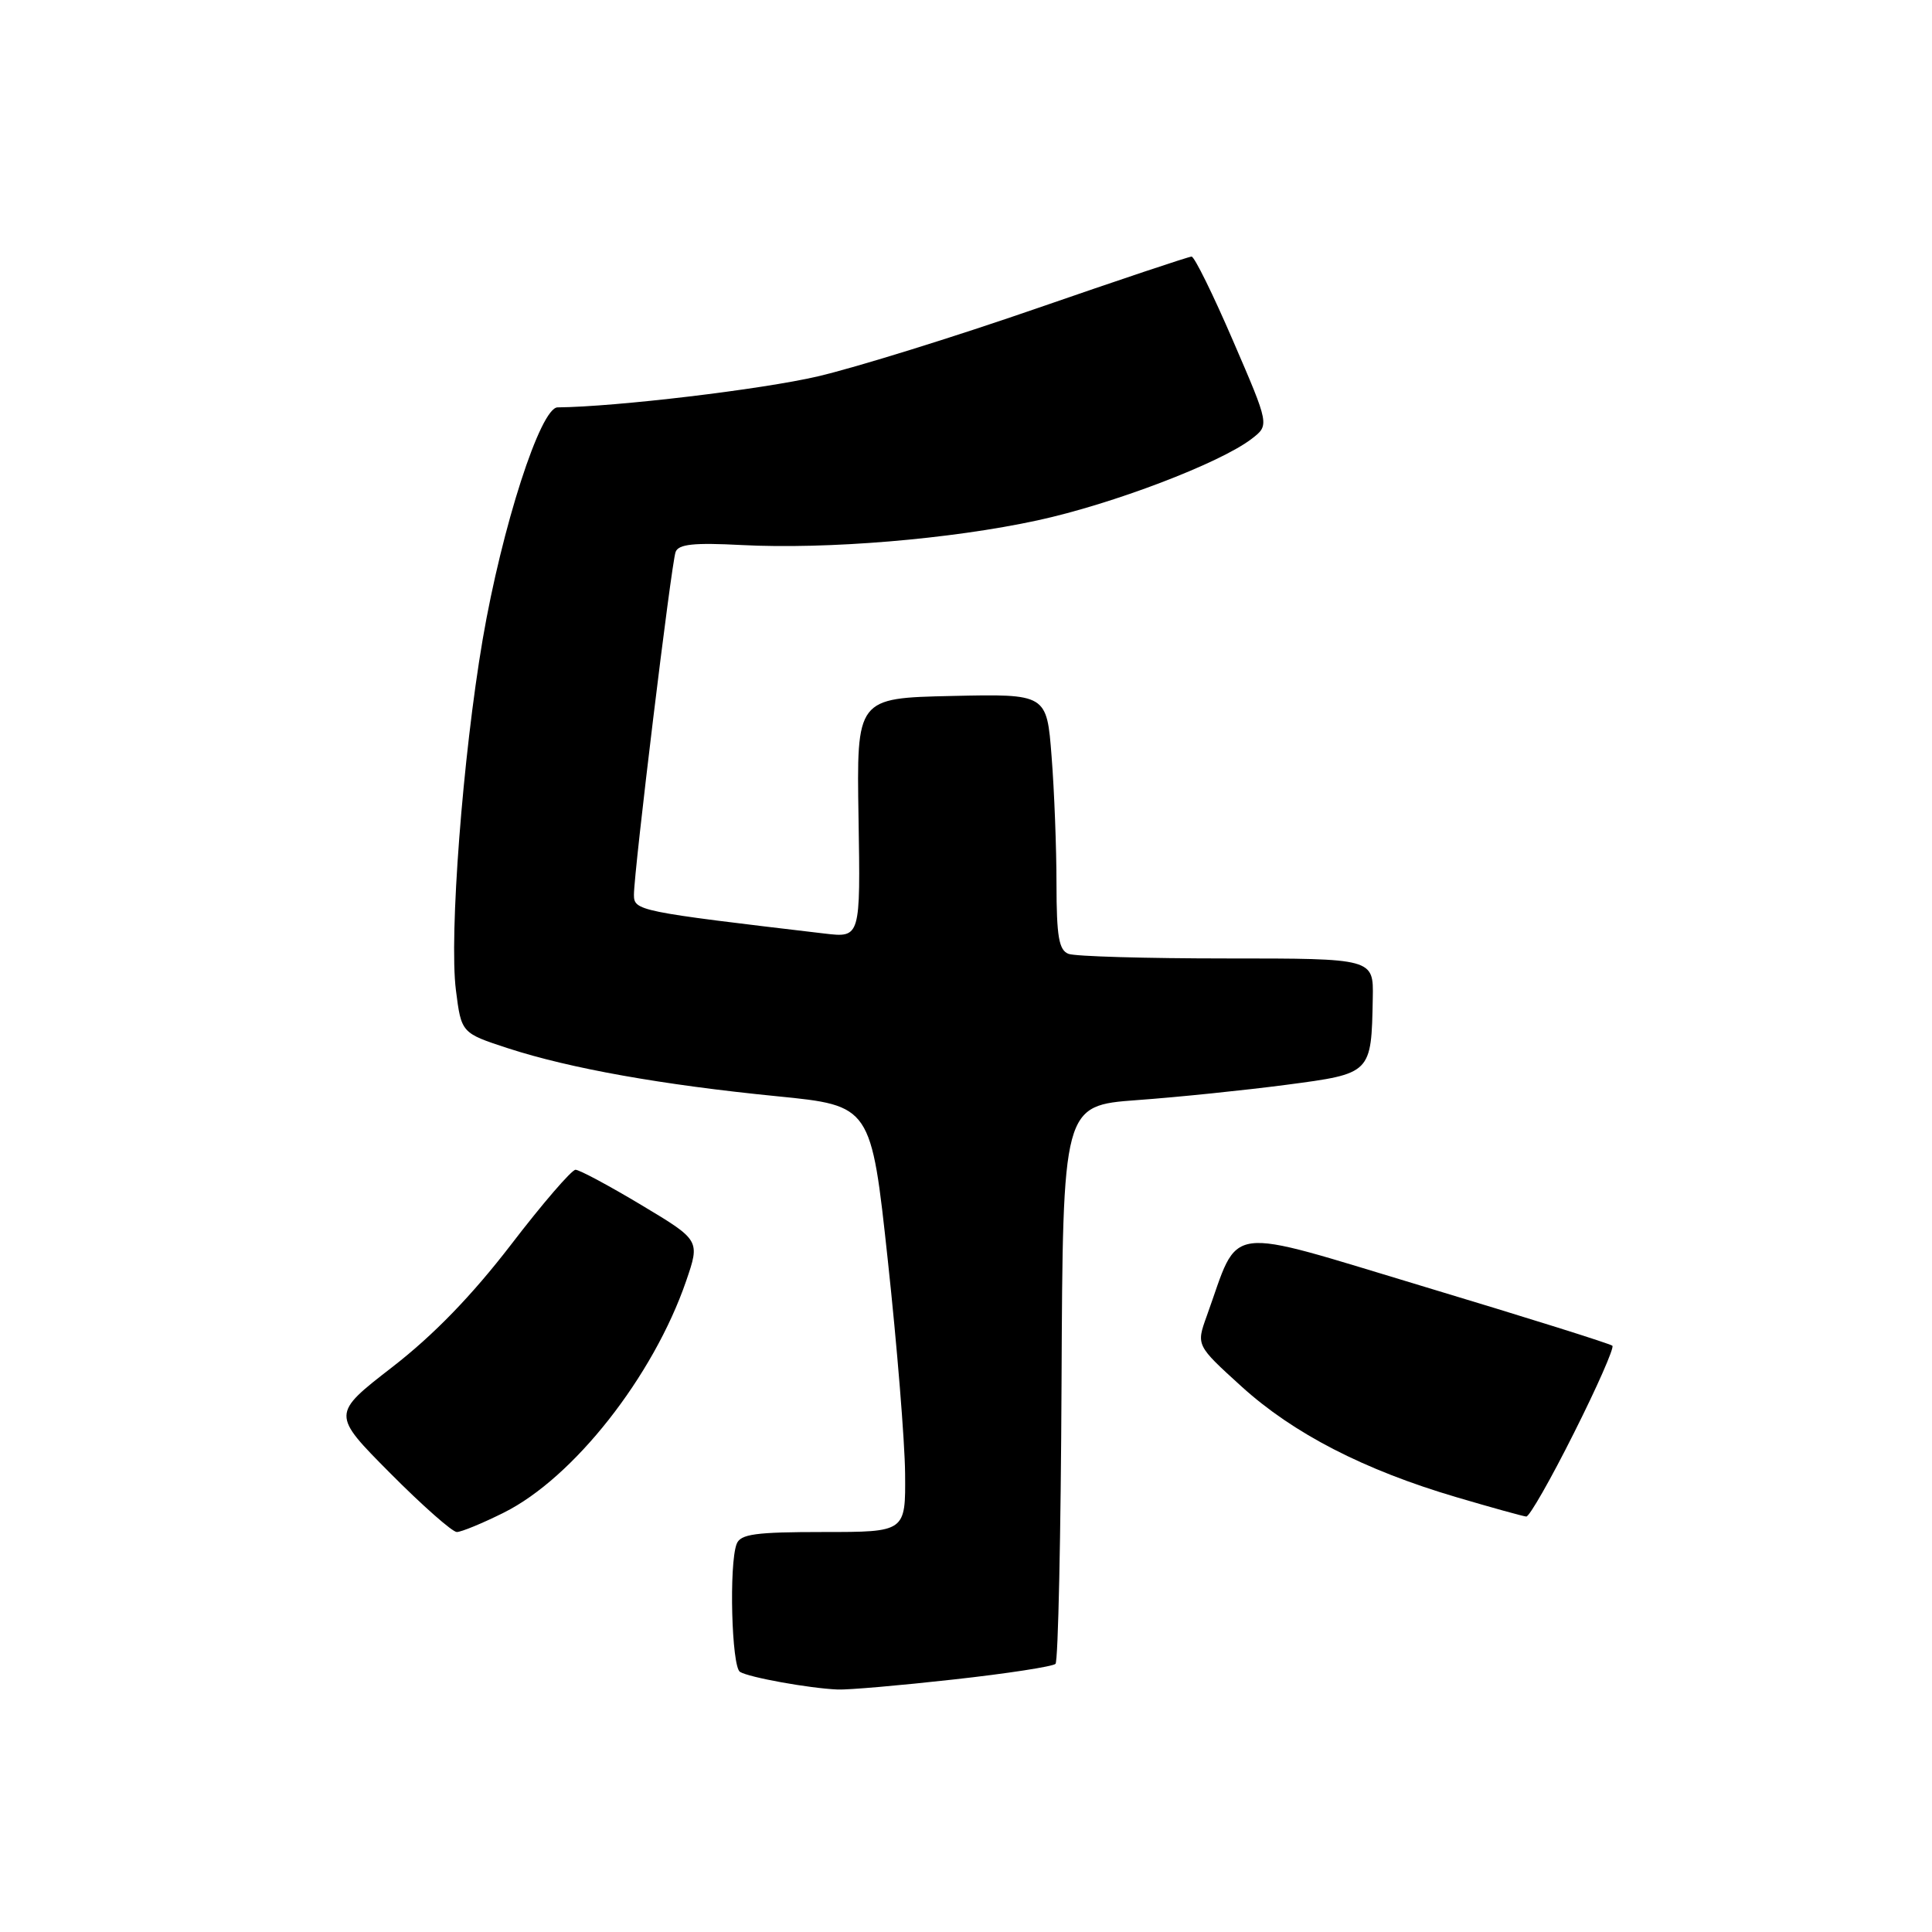 <?xml version="1.0" encoding="UTF-8" standalone="no"?>
<!DOCTYPE svg PUBLIC "-//W3C//DTD SVG 1.1//EN" "http://www.w3.org/Graphics/SVG/1.1/DTD/svg11.dtd" >
<svg xmlns="http://www.w3.org/2000/svg" xmlns:xlink="http://www.w3.org/1999/xlink" version="1.1" viewBox="0 0 256 256">
 <g >
 <path fill="currentColor"
d=" M 126.36 222.54 C 133.44 221.76 139.51 220.82 139.86 220.47 C 140.21 220.12 140.57 203.33 140.66 183.17 C 140.83 146.50 140.83 146.50 150.66 145.77 C 156.07 145.38 164.98 144.46 170.46 143.74 C 181.75 142.25 181.71 142.29 181.90 132.25 C 182.00 127.00 182.00 127.00 162.58 127.00 C 151.90 127.00 142.45 126.73 141.58 126.39 C 140.31 125.90 140.00 124.10 139.99 117.14 C 139.99 112.39 139.70 104.77 139.34 100.22 C 138.70 91.94 138.70 91.94 126.10 92.22 C 113.50 92.50 113.50 92.50 113.76 108.38 C 114.02 124.26 114.02 124.26 109.26 123.70 C 84.49 120.78 84.00 120.68 84.00 118.55 C 84.01 115.37 88.95 74.67 89.52 73.14 C 89.90 72.10 91.94 71.89 98.26 72.22 C 109.61 72.81 125.97 71.45 137.48 68.95 C 147.38 66.81 161.67 61.37 165.86 58.14 C 168.21 56.33 168.21 56.33 163.39 45.17 C 160.74 39.02 158.27 34.00 157.89 34.00 C 157.51 34.00 148.27 37.09 137.35 40.87 C 126.43 44.65 113.39 48.70 108.37 49.87 C 100.98 51.60 81.60 53.91 73.88 53.98 C 71.61 54.01 66.52 69.78 63.96 84.71 C 61.32 100.15 59.50 124.02 60.41 131.19 C 61.13 136.88 61.13 136.88 67.31 138.90 C 75.51 141.57 87.71 143.75 102.97 145.26 C 115.43 146.50 115.43 146.50 117.64 167.00 C 118.86 178.28 119.89 190.99 119.93 195.25 C 120.00 203.00 120.00 203.00 109.11 203.00 C 100.10 203.00 98.11 203.27 97.61 204.58 C 96.58 207.26 96.94 220.84 98.05 221.53 C 99.24 222.27 107.23 223.71 111.00 223.87 C 112.38 223.93 119.29 223.33 126.36 222.54 Z  M 66.76 200.43 C 75.98 195.84 86.56 182.39 90.91 169.76 C 92.77 164.34 92.77 164.34 84.98 159.67 C 80.69 157.10 76.77 155.00 76.26 155.00 C 75.75 155.00 71.89 159.47 67.70 164.94 C 62.52 171.67 57.47 176.89 52.00 181.13 C 43.93 187.38 43.93 187.38 51.69 195.19 C 55.96 199.49 59.94 203.00 60.53 203.00 C 61.12 203.00 63.92 201.85 66.76 200.43 Z  M 208.55 189.89 C 211.62 183.79 213.91 178.58 213.65 178.32 C 213.40 178.06 202.23 174.56 188.84 170.53 C 161.70 162.37 164.36 162.02 159.90 174.38 C 158.50 178.26 158.50 178.26 164.50 183.71 C 171.36 189.94 180.74 194.78 193.00 198.39 C 197.68 199.77 201.83 200.92 202.24 200.95 C 202.65 200.98 205.49 196.00 208.55 189.89 Z "/>
</g>
</svg>